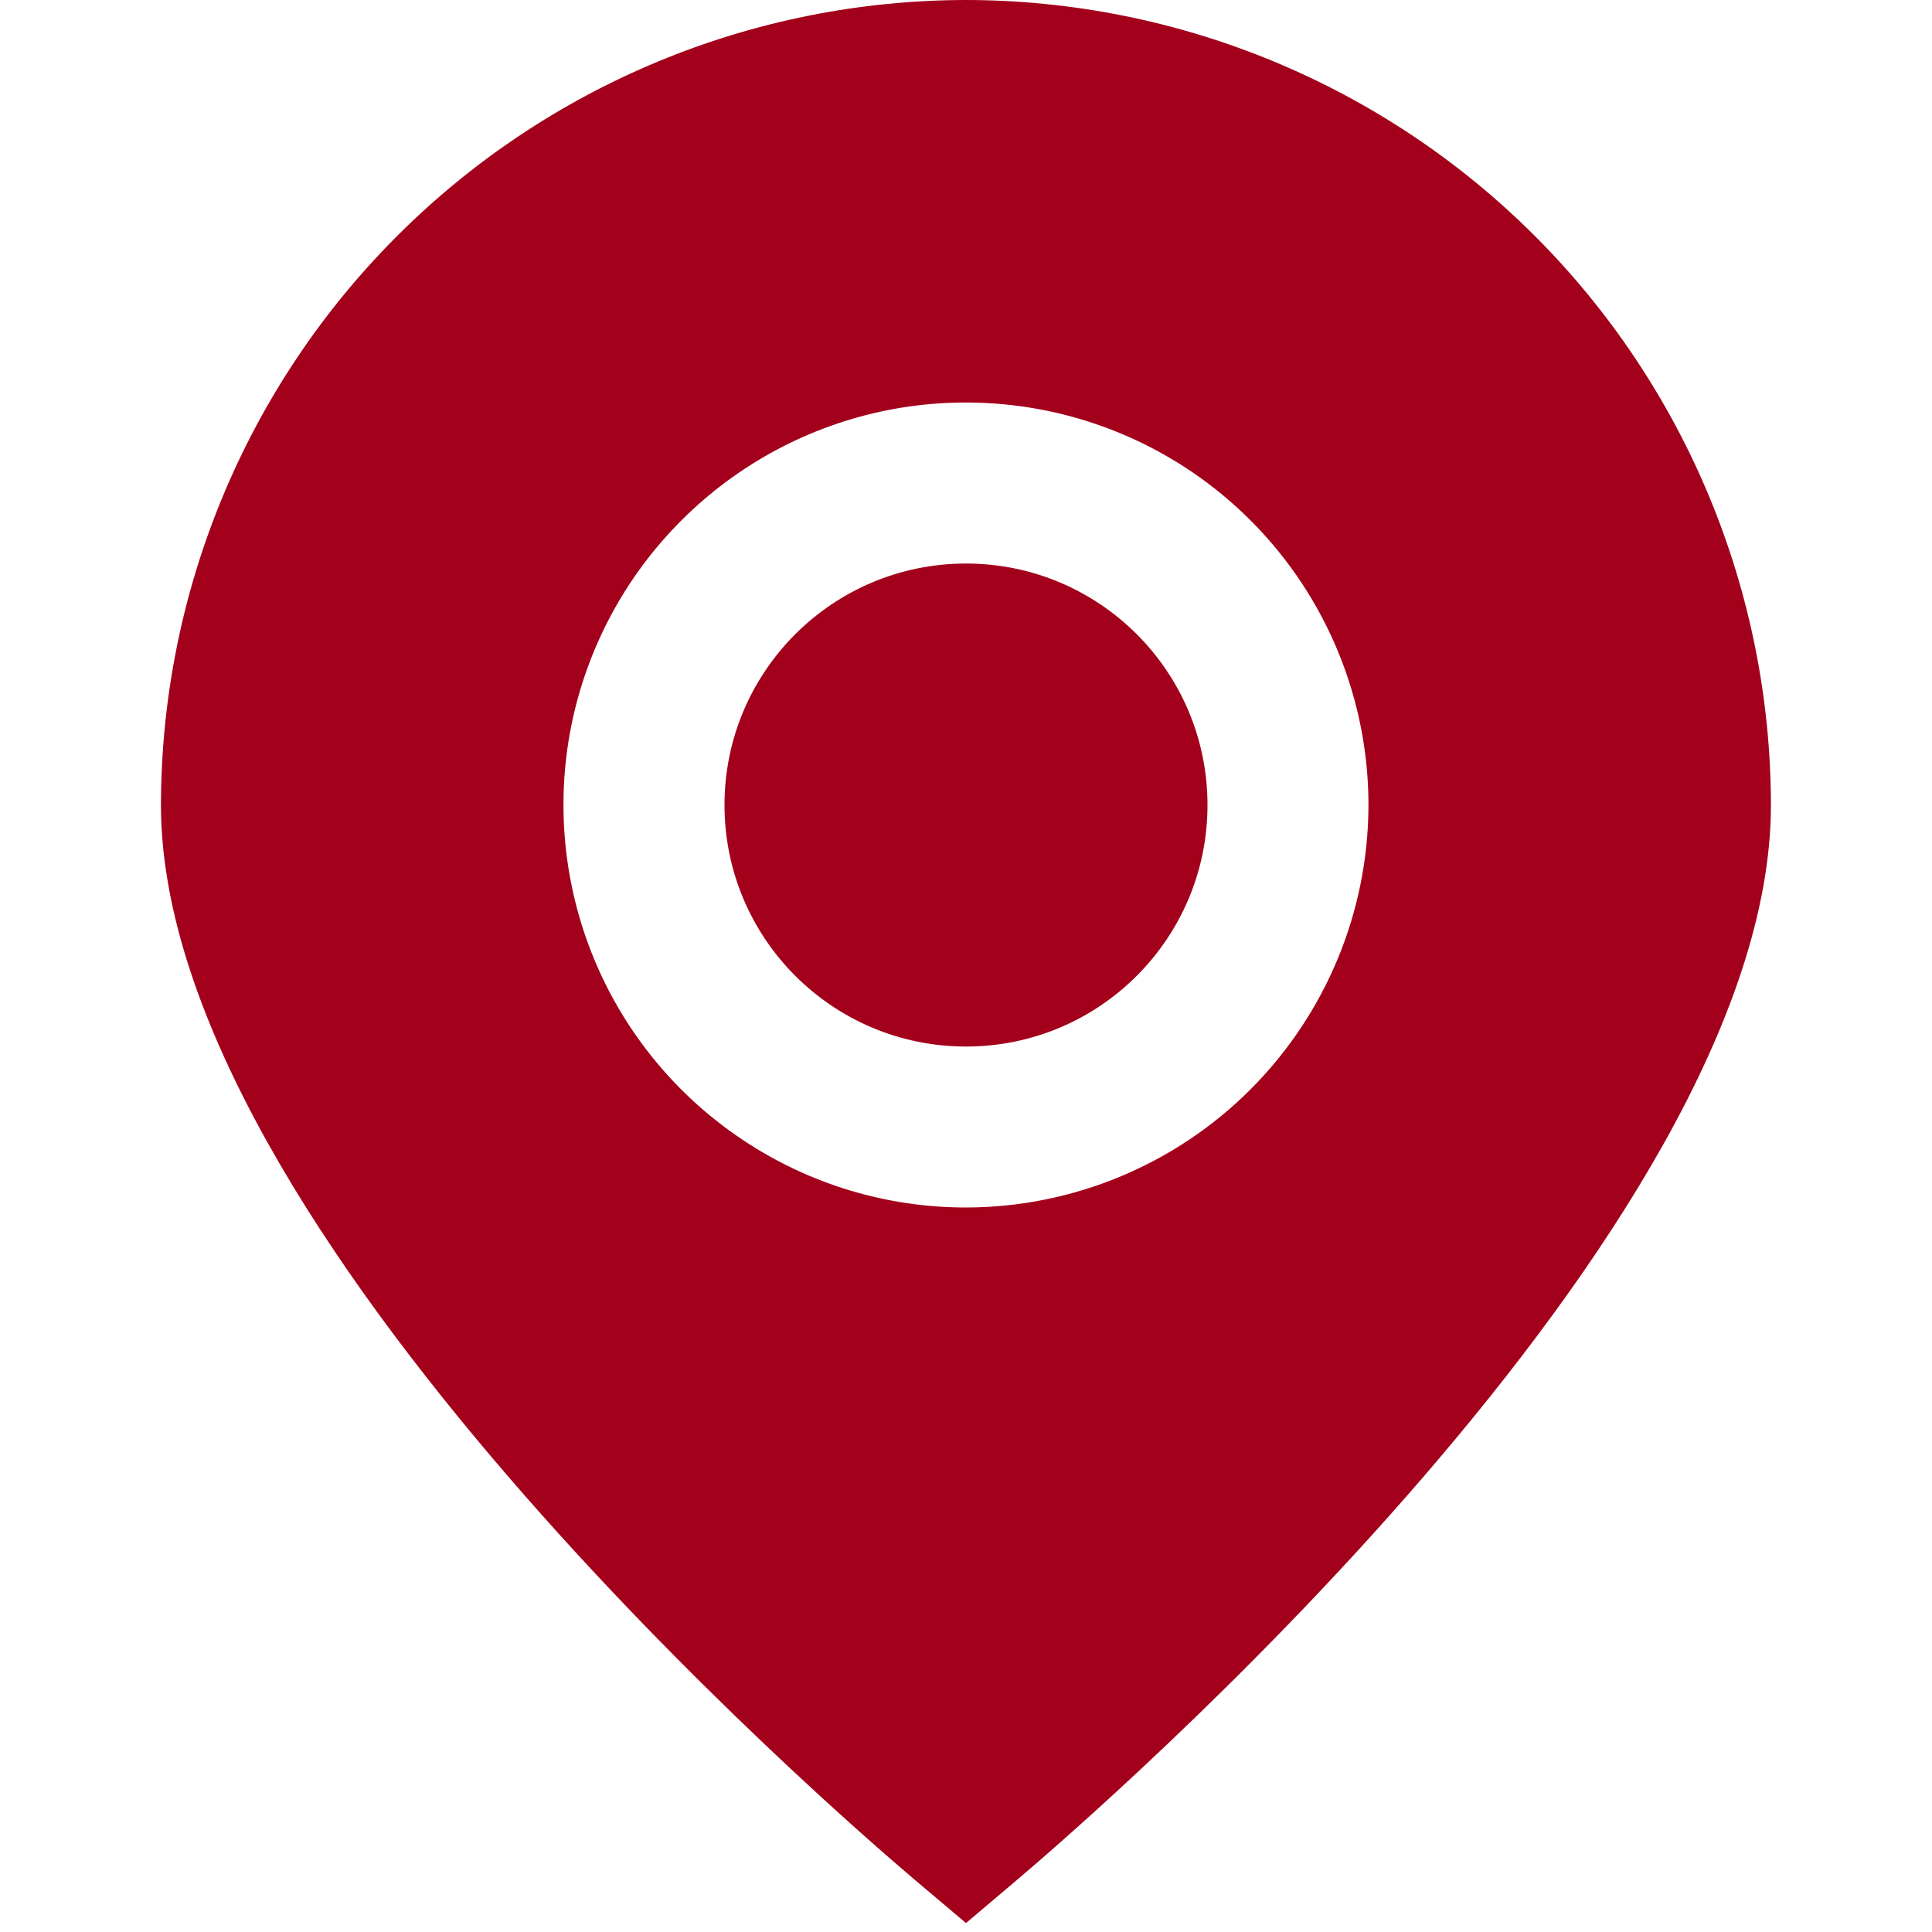 <svg width="16" height="16" viewBox="0 0 16 16" fill="none" xmlns="http://www.w3.org/2000/svg">
<g clip-path="url(#clip0_1_3324)">
<path d="M8 0C6.232 0.002 4.538 0.705 3.288 1.955C2.038 3.205 1.335 4.899 1.333 6.667C1.333 10.188 6.933 15.022 7.569 15.562L8 15.926L8.43 15.562C9.066 15.022 14.666 10.188 14.666 6.667C14.664 4.899 13.961 3.205 12.712 1.955C11.462 0.705 9.767 0.002 8 0V0ZM8 10C7.34 10 6.696 9.805 6.148 9.438C5.6 9.072 5.172 8.551 4.92 7.942C4.668 7.333 4.602 6.663 4.73 6.016C4.859 5.37 5.176 4.776 5.643 4.31C6.109 3.843 6.703 3.526 7.349 3.397C7.996 3.269 8.666 3.335 9.275 3.587C9.884 3.839 10.405 4.267 10.771 4.815C11.137 5.363 11.333 6.007 11.333 6.667C11.332 7.55 10.98 8.398 10.355 9.023C9.731 9.647 8.883 9.999 8 10V10Z" fill="#A3001B"/>
<path d="M8 8.667C9.105 8.667 10 7.771 10 6.667C10 5.562 9.105 4.667 8 4.667C6.895 4.667 6 5.562 6 6.667C6 7.771 6.895 8.667 8 8.667Z" fill="#A3001B"/>
</g>
<defs>
<clipPath id="clip0_1_3324">
<rect width="16" height="16" fill="white"/>
</clipPath>
</defs>
</svg>

